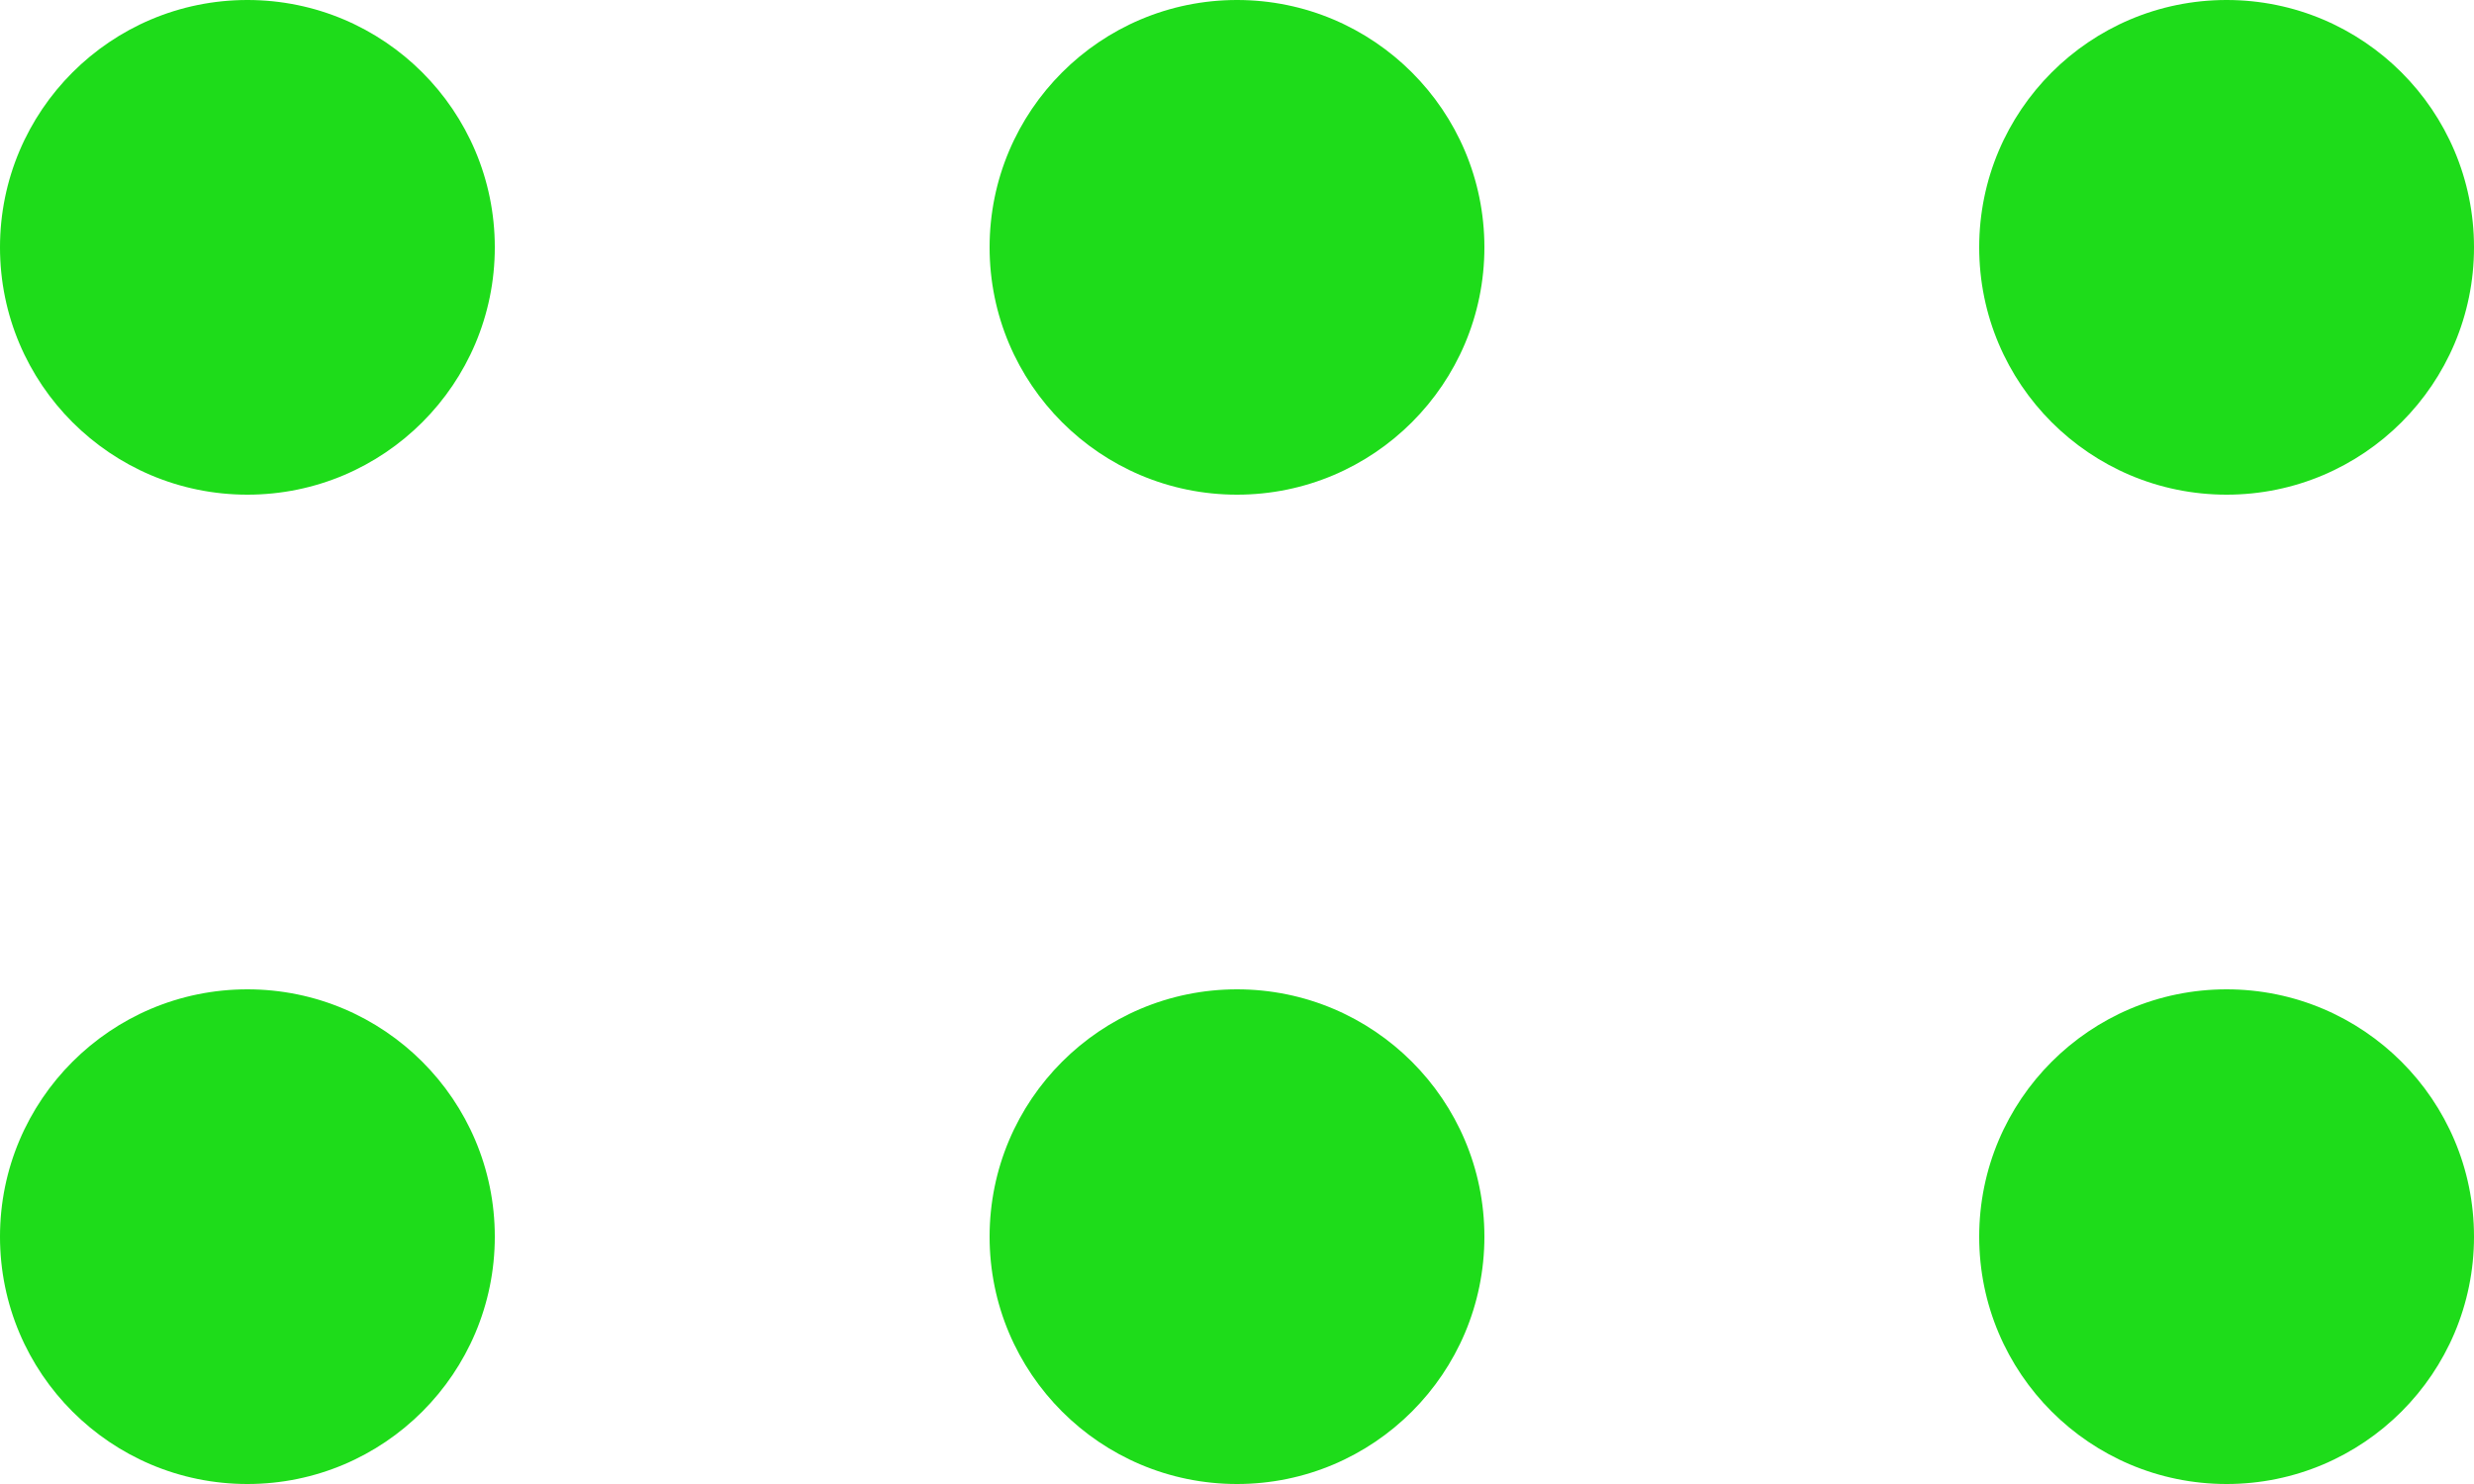 <svg width="20" height="12" viewBox="0 0 20 12" fill="none" xmlns="http://www.w3.org/2000/svg">
<circle cx="10" cy="2" r="2" transform="rotate(90 10 2)" fill="#1EDC1A"/>
<circle cx="10" cy="10" r="2" transform="rotate(90 10 10)" fill="#1EDC1A"/>
<circle cx="18" cy="2" r="2" transform="rotate(90 18 2)" fill="#1EDC1A"/>
<circle cx="18" cy="10" r="2" transform="rotate(90 18 10)" fill="#1EDC1A"/>
<circle cx="2" cy="2" r="2" transform="rotate(90 2 2)" fill="#1EDC1A"/>
<circle cx="2" cy="10" r="2" transform="rotate(90 2 10)" fill="#1EDC1A"/>
</svg>
